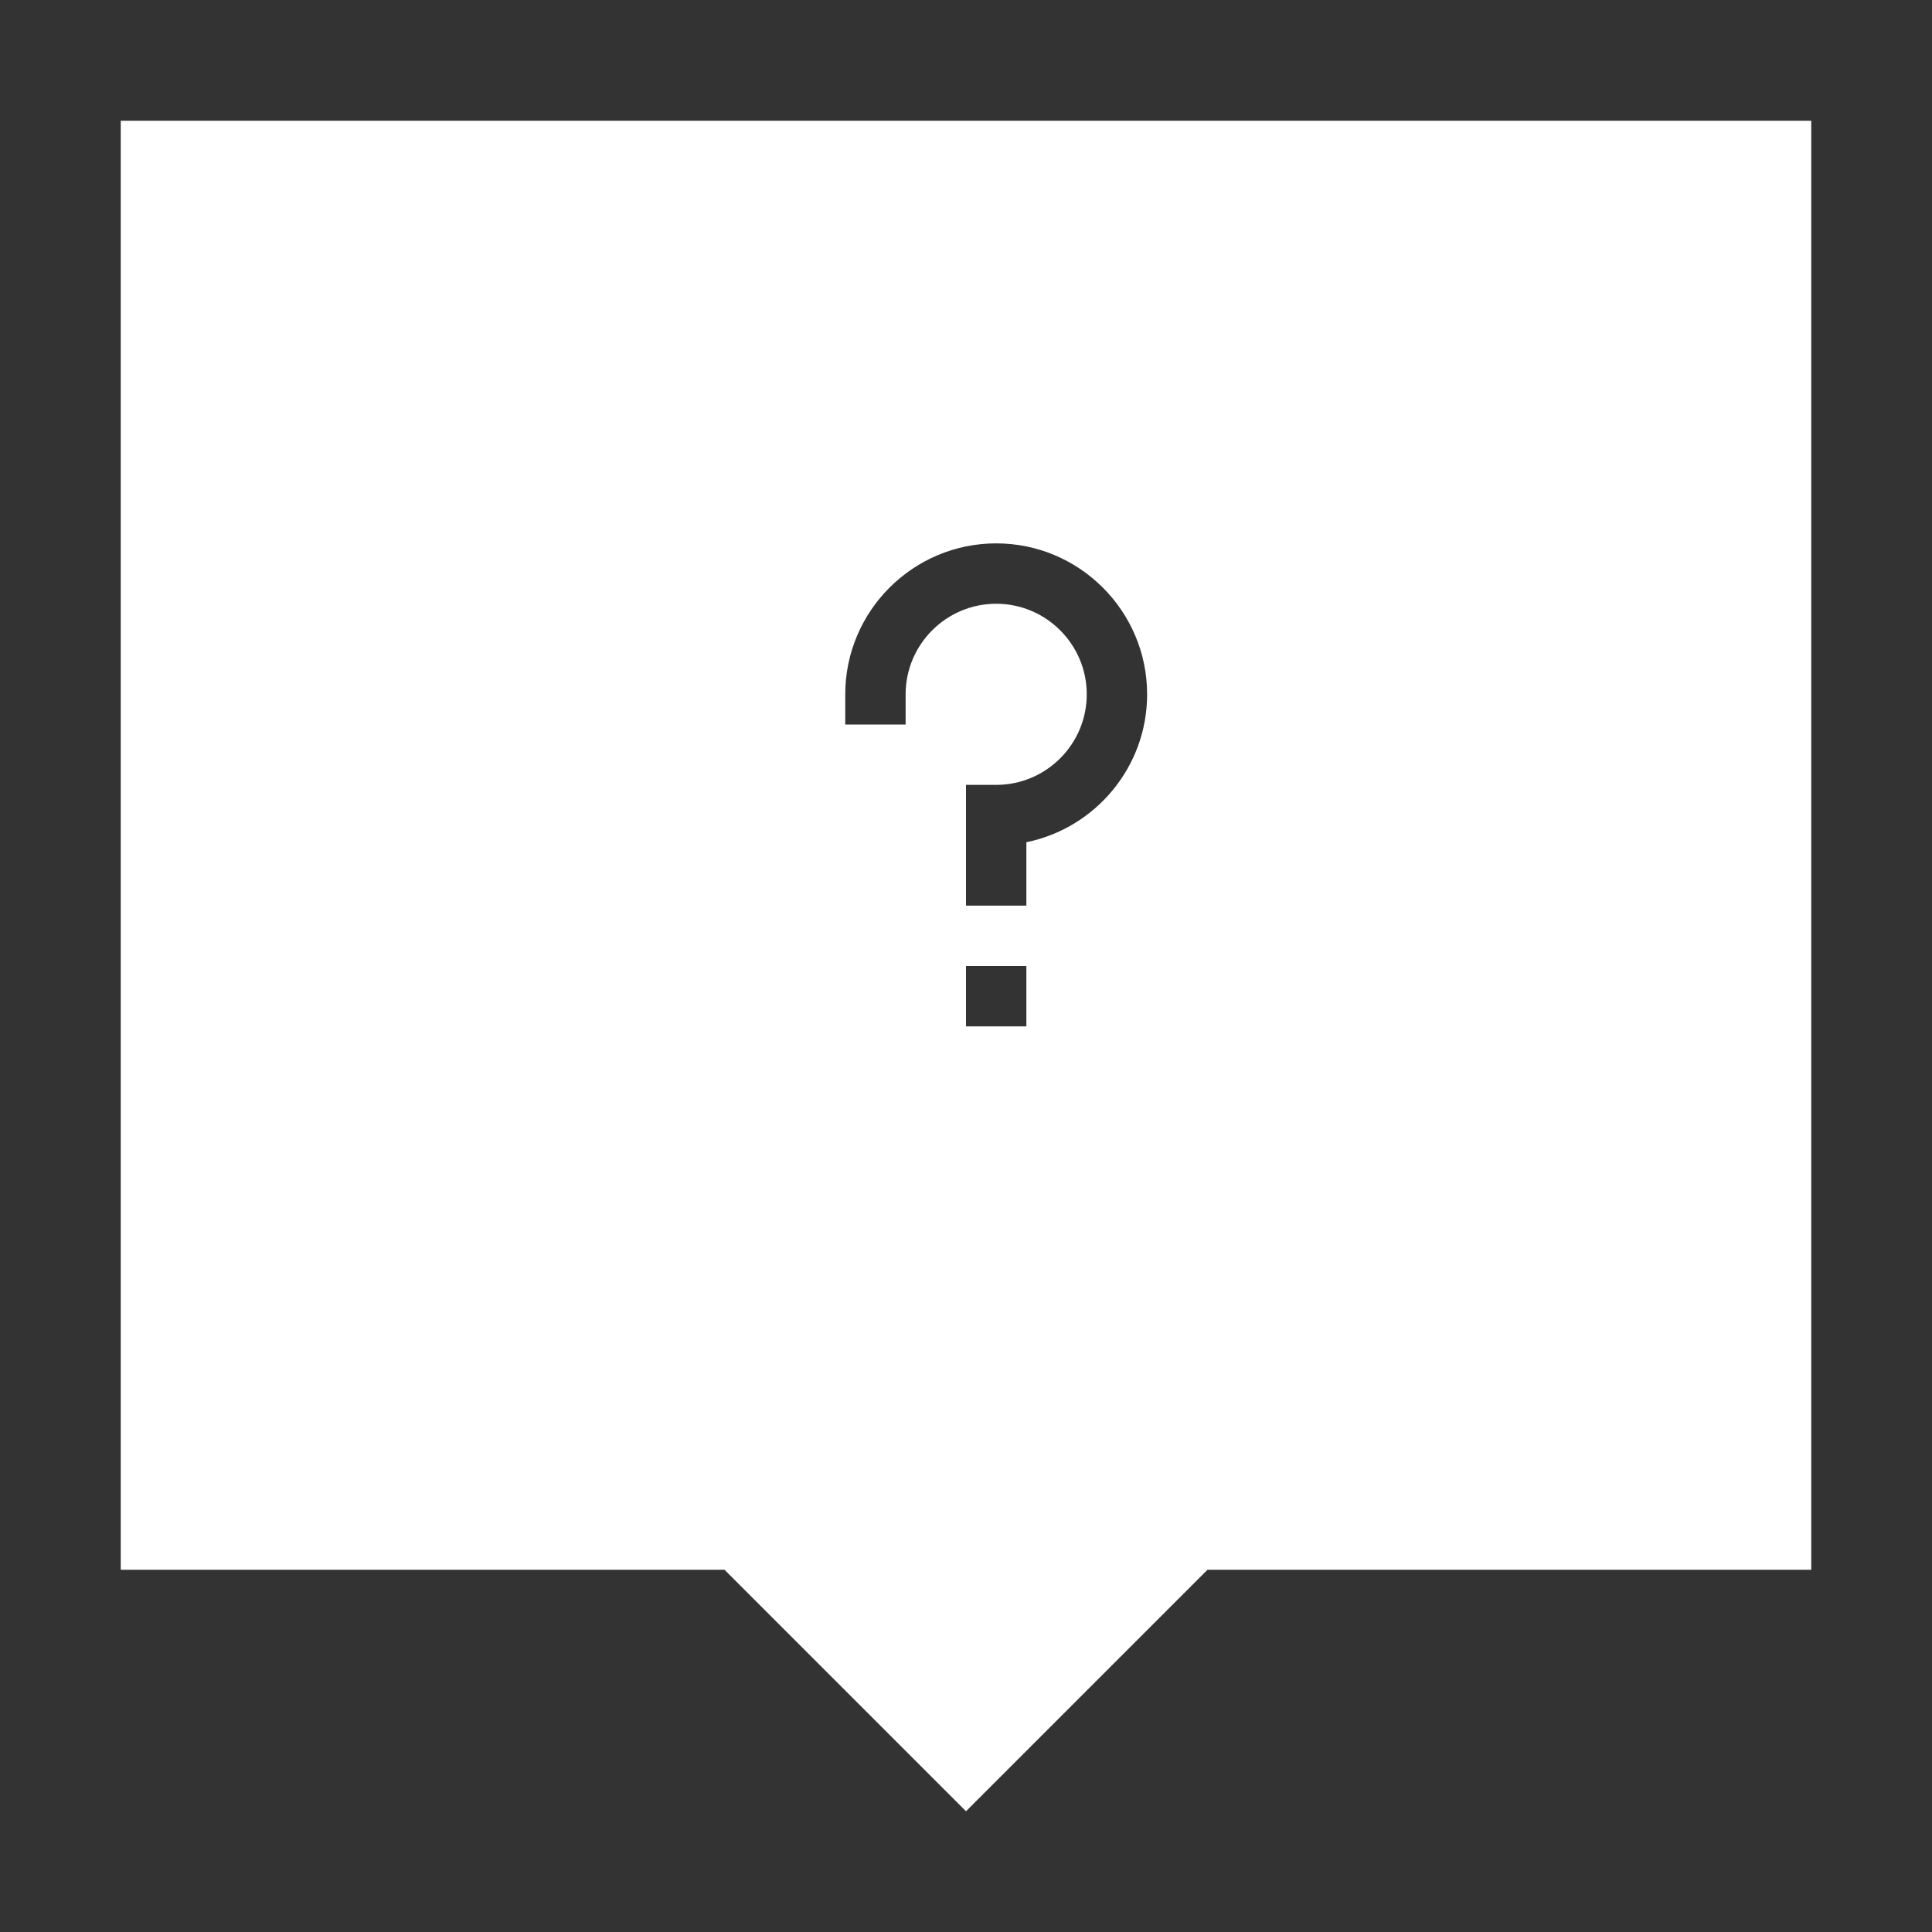 <svg version="1.1" id="Uploaded to svgrepo.com" xmlns="http://www.w3.org/2000/svg" xmlns:xlink="http://www.w3.org/1999/xlink" x="0px" y="0px"
	 width="32px" height="32px" viewBox="0 0 32 32" style="enable-background:new 0 0 32 32;" xml:space="preserve">
<rect x="0" y="0" width="32" height="32" fill="#333333" stroke="none"/>
<style type="text/css">
	.sharpcorners_een{fill:#fff;}
	.st0{fill:#0B1719;}
</style>
<path class="sharpcorners_een" d="M2,2v24h10l4,4l4-4h10V2H2z M17,17h-1v-1h1V17z M17,13.95V15h-1v-2h0.5c0.827,0,1.5-0.673,1.5-1.5
	S17.327,10,16.5,10S15,10.673,15,11.5V12h-1v-0.5c0-1.378,1.121-2.5,2.5-2.5s2.5,1.122,2.5,2.5C19,12.708,18.14,13.717,17,13.95z"/>
</svg>